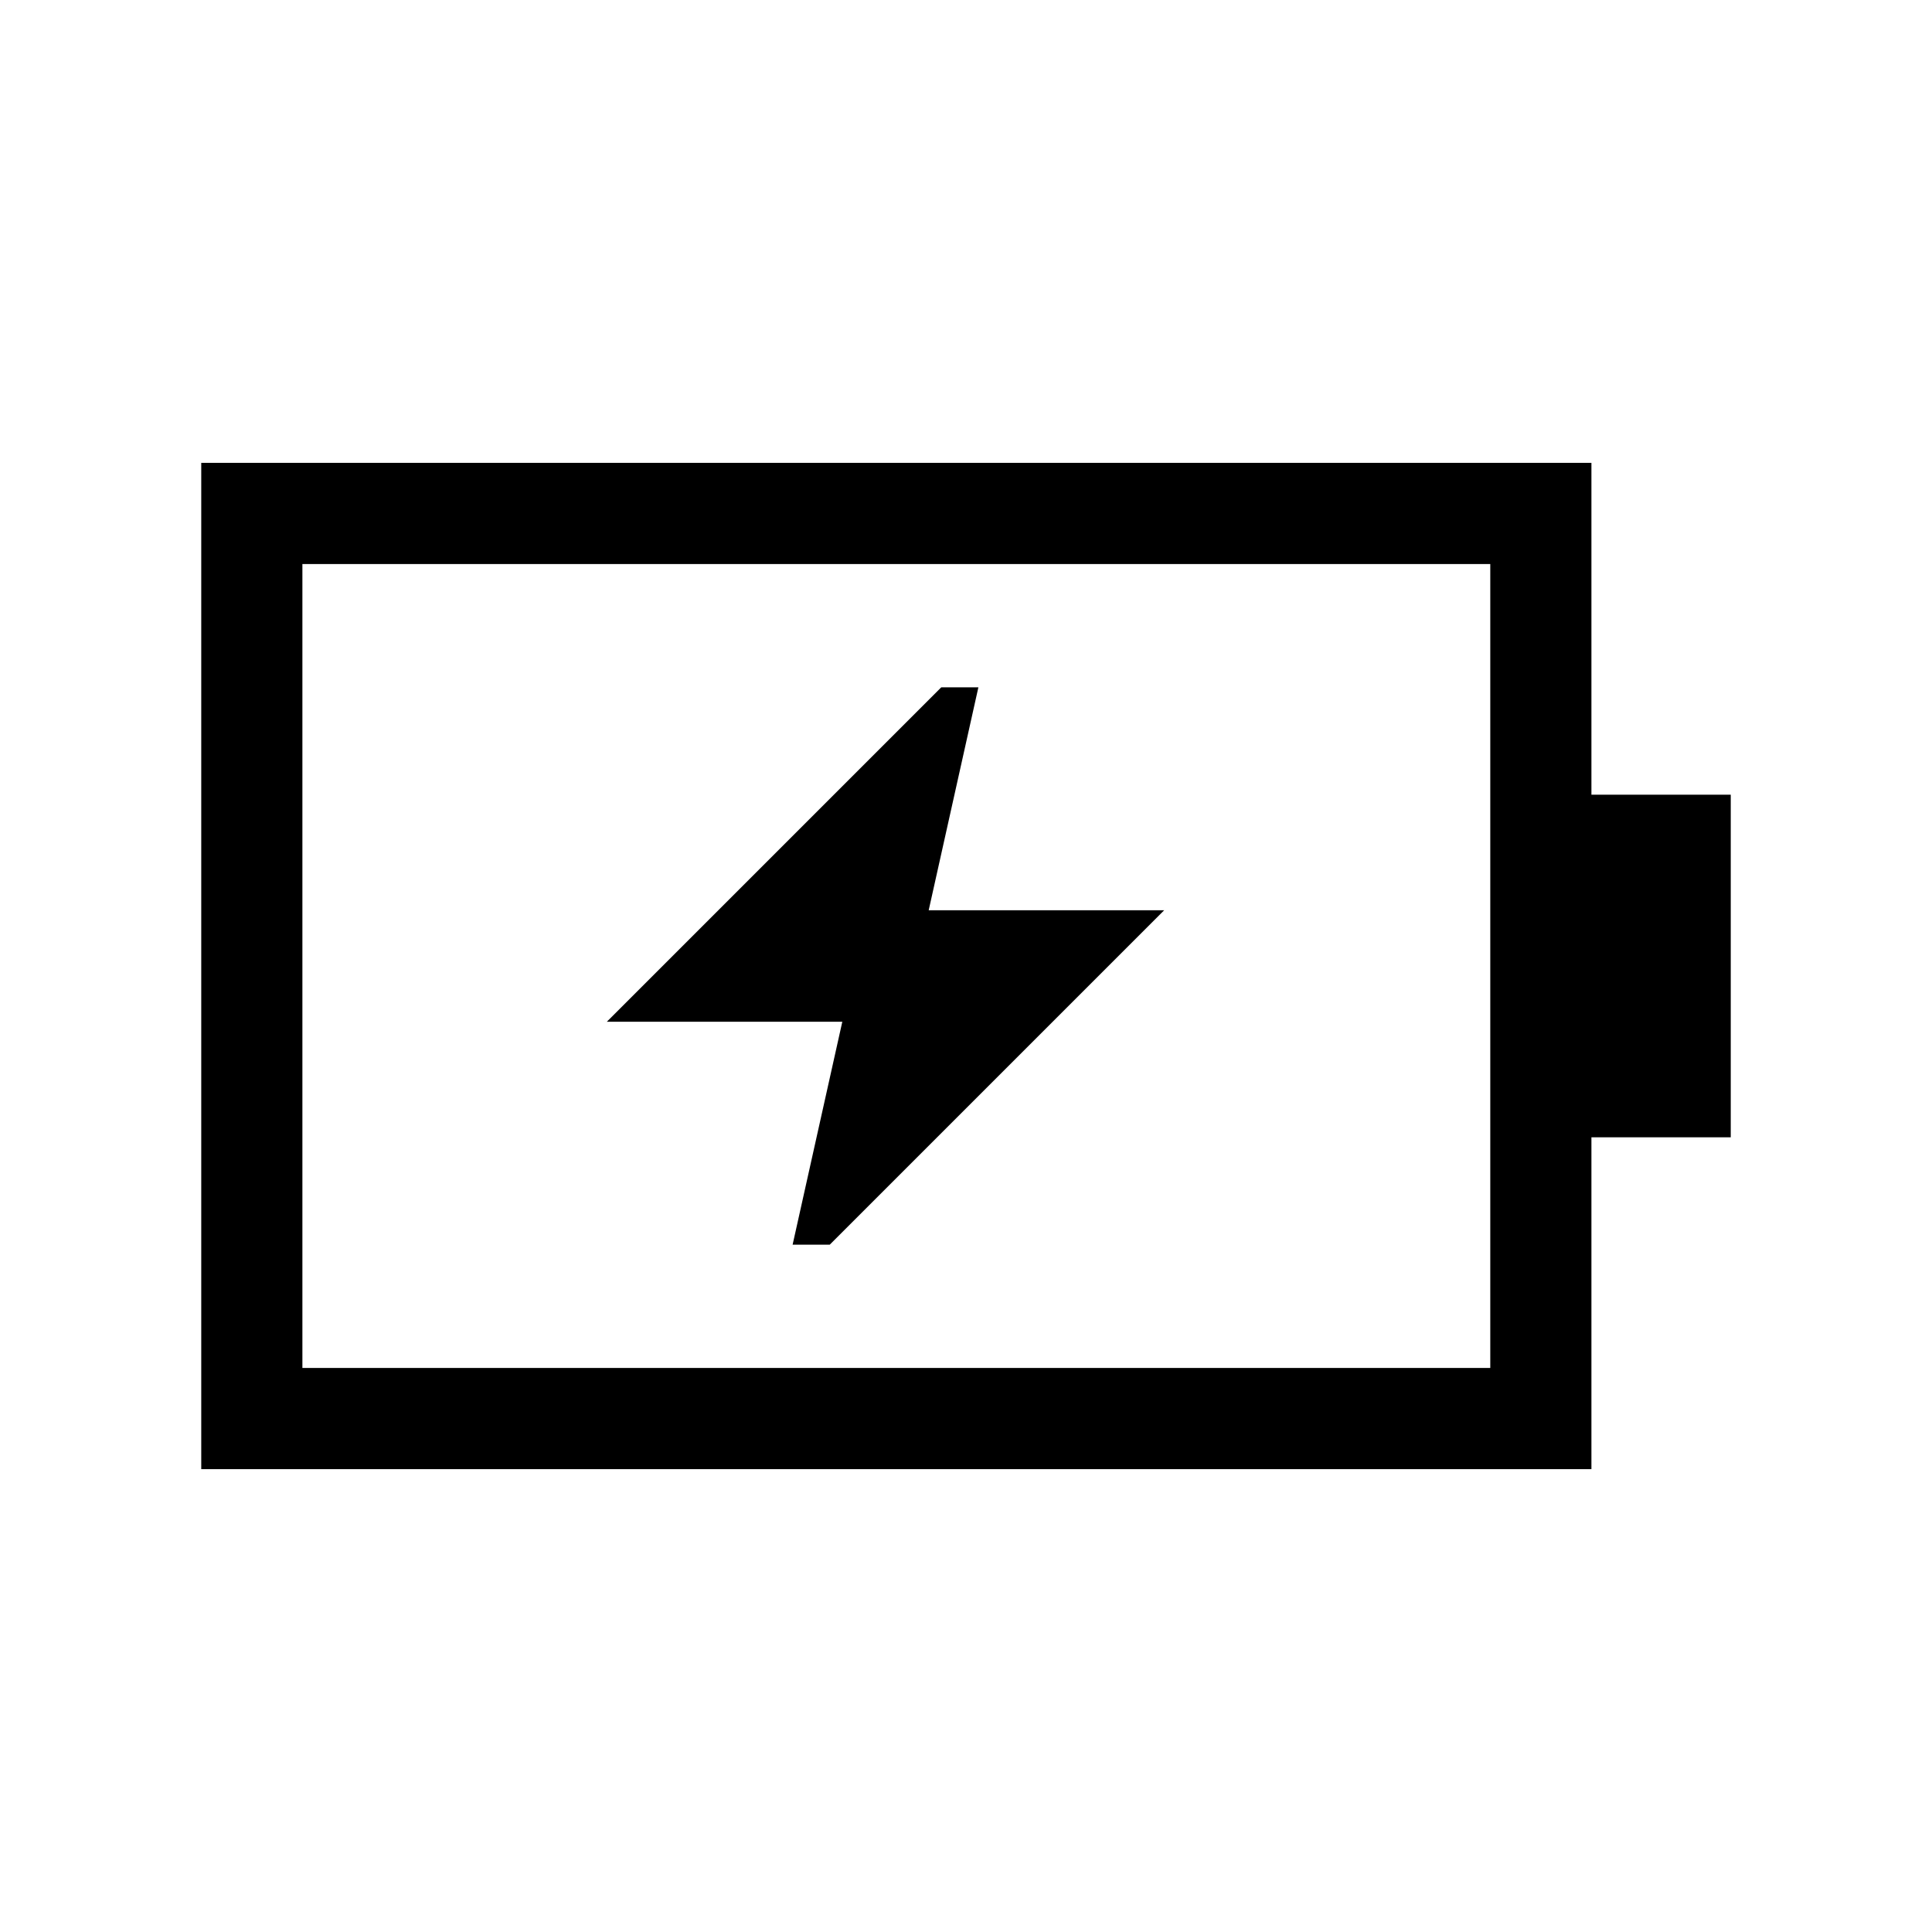 <svg xmlns="http://www.w3.org/2000/svg" height="40" viewBox="0 -960 960 960" width="40"><path d="M393.85-341.54h18.46l166.15-166.15h-117l24.69-110.77h-18.46L301.54-452.31h117l-24.69 110.77Zm-243.59 61.28h590.25v-399.48H150.26v399.48ZM100-230v-500h690.77v164.87H860v170.26h-69.23V-230H100Zm50.26-50.26v-399.48 399.48Z"/></svg>